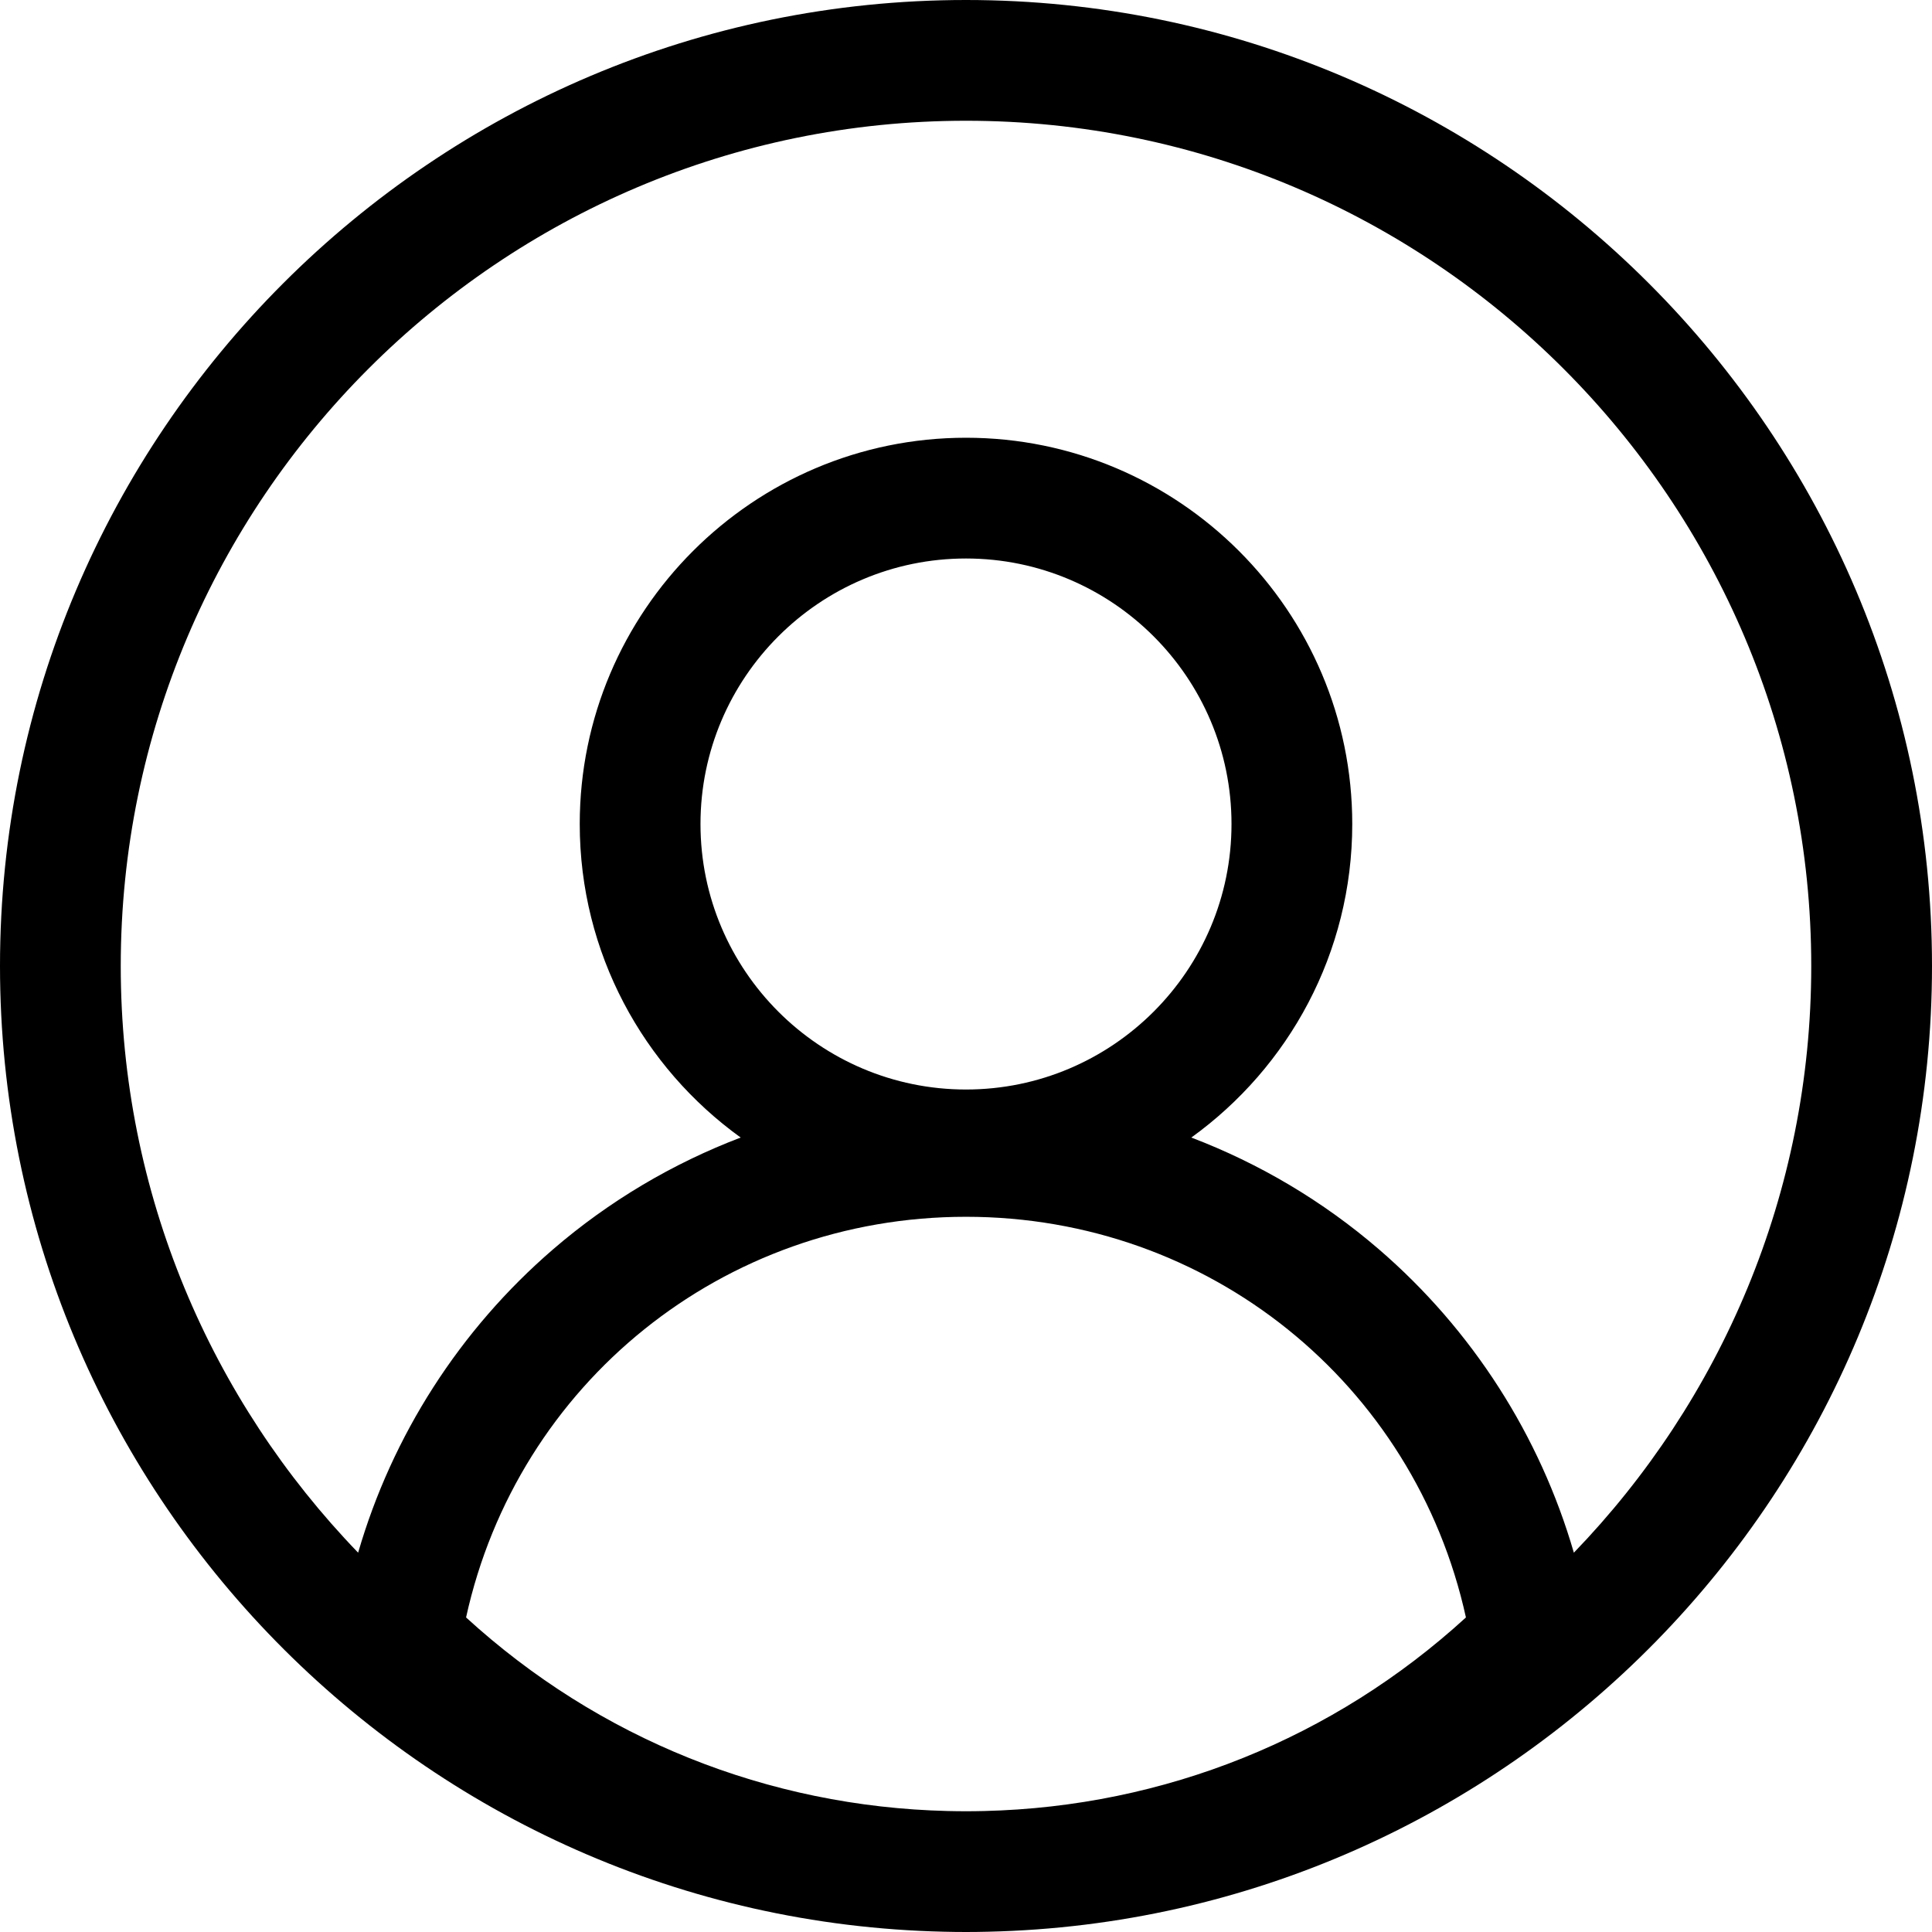 <svg id="Layer_1" height="512" viewBox="0 0 512 512" width="512" xmlns="http://www.w3.org/2000/svg"><path d="m512 256c0-141.159-114.841-256-256-256s-256 114.841-256 256c0 139.212 111.697 252.818 250.176 255.926 1.938.049 3.879.074 5.824.074s3.886-.025 5.823-.074c138.48-3.108 250.177-116.714 250.177-255.926zm-480 0c0-123.514 100.486-224 224-224s224 100.486 224 224c0 60.333-23.985 115.163-62.911 155.479-8.997-31.029-26.903-59.063-51.679-80.411-14.827-12.775-31.673-22.741-49.699-29.607 25.813-18.603 42.651-48.916 42.651-83.091 0-56.443-45.92-102.363-102.362-102.363-56.443 0-102.363 45.92-102.363 102.363 0 34.175 16.839 64.489 42.651 83.091-18.026 6.866-34.872 16.832-49.699 29.607-24.776 21.348-42.682 49.381-51.679 80.41-38.925-40.316-62.91-95.145-62.91-155.478zm224 224c-1.634 0-3.262-.027-4.887-.063-47.651-1.156-92.503-19.21-127.601-51.296 13.633-61.999 68.1-106.179 132.488-106.179 64.387 0 118.854 44.18 132.487 106.179-35.101 32.086-79.953 50.14-127.6 51.296-1.626.036-3.253.063-4.887.063zm0-191.268c-38.798 0-70.363-31.564-70.363-70.362s31.565-70.363 70.363-70.363 70.362 31.565 70.362 70.363-31.564 70.362-70.362 70.362z"/></svg>
